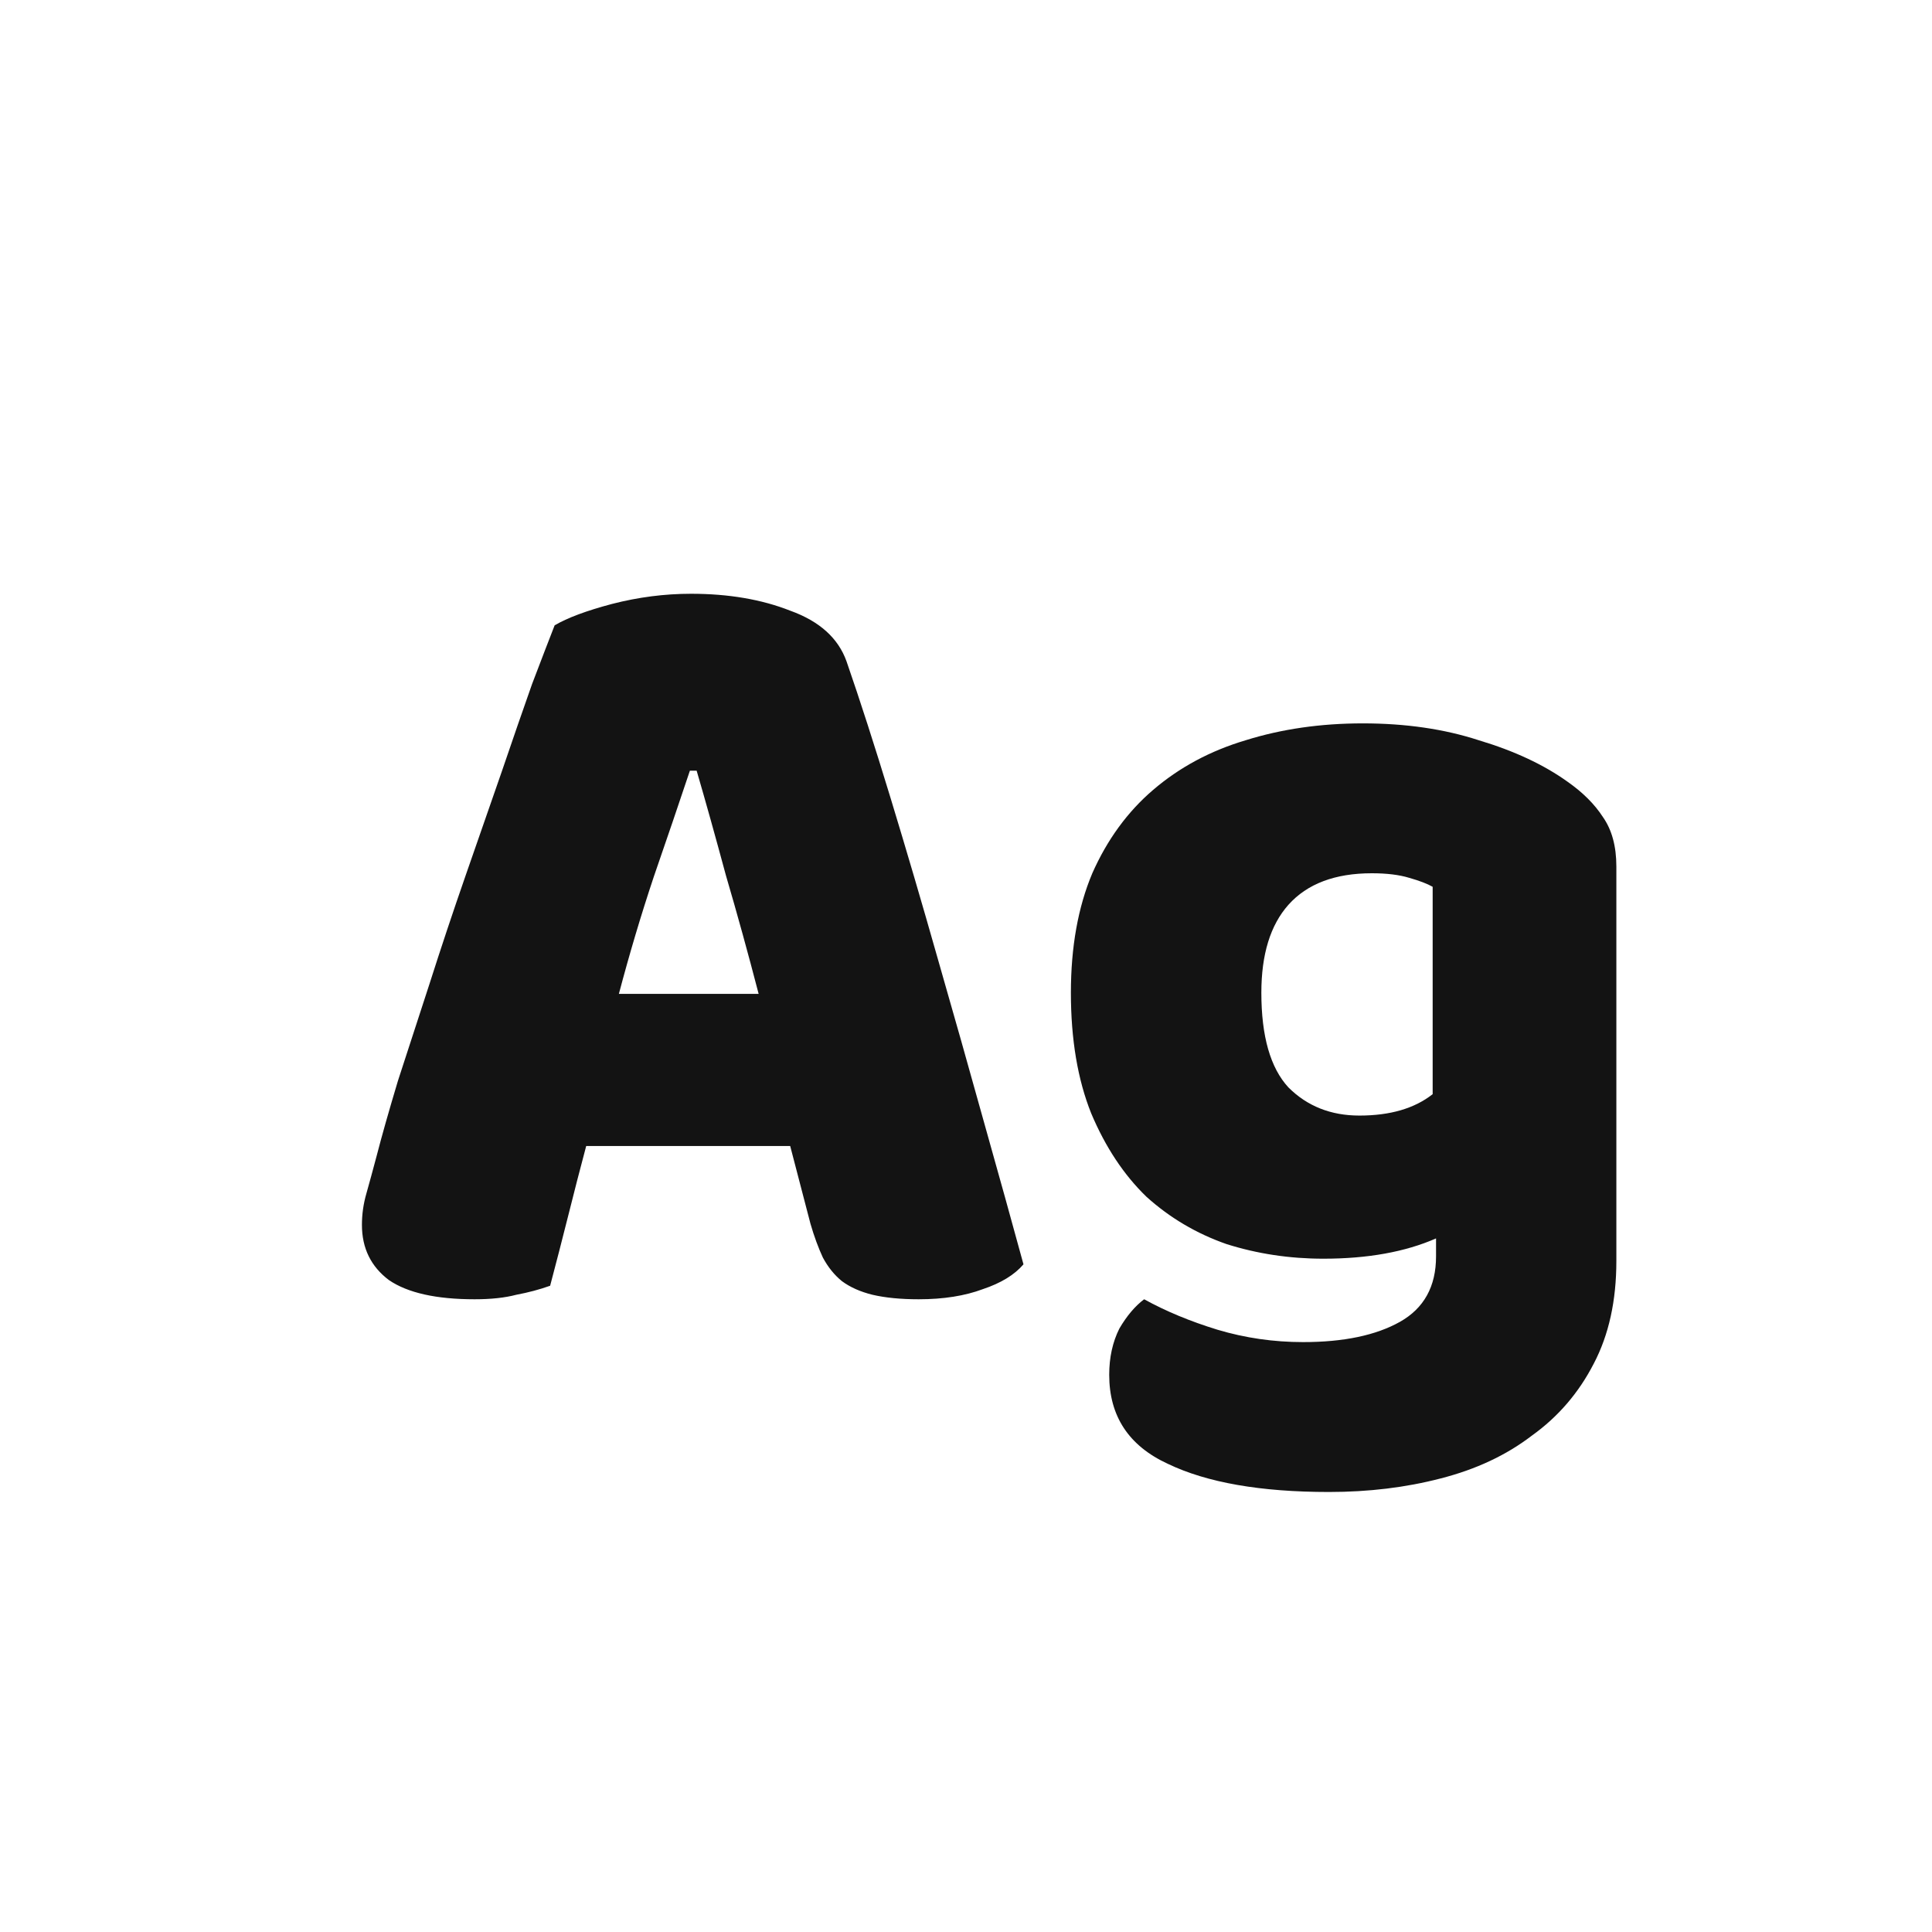 <svg width="24" height="24" viewBox="0 0 24 24" fill="none" xmlns="http://www.w3.org/2000/svg">
<path d="M6.89 7.768C7.048 7.675 7.286 7.586 7.604 7.502C7.93 7.418 8.257 7.376 8.584 7.376C9.05 7.376 9.461 7.446 9.816 7.586C10.18 7.717 10.413 7.927 10.516 8.216C10.684 8.701 10.866 9.266 11.062 9.91C11.258 10.554 11.454 11.221 11.65 11.912C11.846 12.593 12.037 13.27 12.224 13.942C12.411 14.605 12.574 15.193 12.714 15.706C12.602 15.837 12.434 15.939 12.21 16.014C11.986 16.098 11.72 16.14 11.412 16.14C11.188 16.14 10.996 16.121 10.838 16.084C10.688 16.047 10.562 15.991 10.46 15.916C10.367 15.841 10.287 15.743 10.222 15.622C10.166 15.501 10.114 15.361 10.068 15.202L9.816 14.236H7.282C7.207 14.516 7.133 14.805 7.058 15.104C6.983 15.403 6.908 15.692 6.834 15.972C6.703 16.019 6.563 16.056 6.414 16.084C6.274 16.121 6.101 16.14 5.896 16.14C5.42 16.14 5.065 16.061 4.832 15.902C4.608 15.734 4.496 15.505 4.496 15.216C4.496 15.085 4.514 14.955 4.552 14.824C4.589 14.693 4.631 14.539 4.678 14.362C4.743 14.11 4.832 13.797 4.944 13.424C5.065 13.051 5.196 12.649 5.336 12.22C5.476 11.781 5.625 11.333 5.784 10.876C5.942 10.419 6.092 9.989 6.232 9.588C6.372 9.177 6.498 8.813 6.61 8.496C6.731 8.179 6.824 7.936 6.89 7.768ZM8.57 9.574C8.439 9.966 8.29 10.405 8.122 10.89C7.963 11.366 7.819 11.851 7.688 12.346H9.424C9.293 11.842 9.158 11.352 9.018 10.876C8.887 10.391 8.766 9.957 8.654 9.574H8.57ZM16.929 8.986C17.461 8.986 17.942 9.056 18.371 9.196C18.809 9.327 19.178 9.499 19.477 9.714C19.663 9.845 19.808 9.989 19.911 10.148C20.023 10.307 20.079 10.512 20.079 10.764V15.664C20.079 16.159 19.985 16.583 19.799 16.938C19.612 17.302 19.355 17.601 19.029 17.834C18.712 18.077 18.334 18.254 17.895 18.366C17.465 18.478 17.003 18.534 16.509 18.534C15.659 18.534 14.992 18.417 14.507 18.184C14.021 17.96 13.779 17.591 13.779 17.078C13.779 16.863 13.821 16.672 13.905 16.504C13.998 16.345 14.101 16.224 14.213 16.14C14.483 16.289 14.787 16.415 15.123 16.518C15.468 16.621 15.823 16.672 16.187 16.672C16.691 16.672 17.092 16.588 17.391 16.42C17.689 16.252 17.839 15.981 17.839 15.608V15.384C17.456 15.552 16.989 15.636 16.439 15.636C16.019 15.636 15.617 15.575 15.235 15.454C14.861 15.323 14.53 15.127 14.241 14.866C13.961 14.595 13.732 14.25 13.555 13.83C13.387 13.41 13.303 12.911 13.303 12.332C13.303 11.763 13.392 11.268 13.569 10.848C13.755 10.428 14.008 10.083 14.325 9.812C14.652 9.532 15.034 9.327 15.473 9.196C15.921 9.056 16.406 8.986 16.929 8.986ZM17.797 11.016C17.732 10.979 17.634 10.941 17.503 10.904C17.381 10.867 17.227 10.848 17.041 10.848C16.584 10.848 16.238 10.979 16.005 11.24C15.781 11.492 15.669 11.856 15.669 12.332C15.669 12.873 15.781 13.265 16.005 13.508C16.238 13.741 16.532 13.858 16.887 13.858C17.27 13.858 17.573 13.769 17.797 13.592V11.016Z" fill="#131313"/>
</svg>
